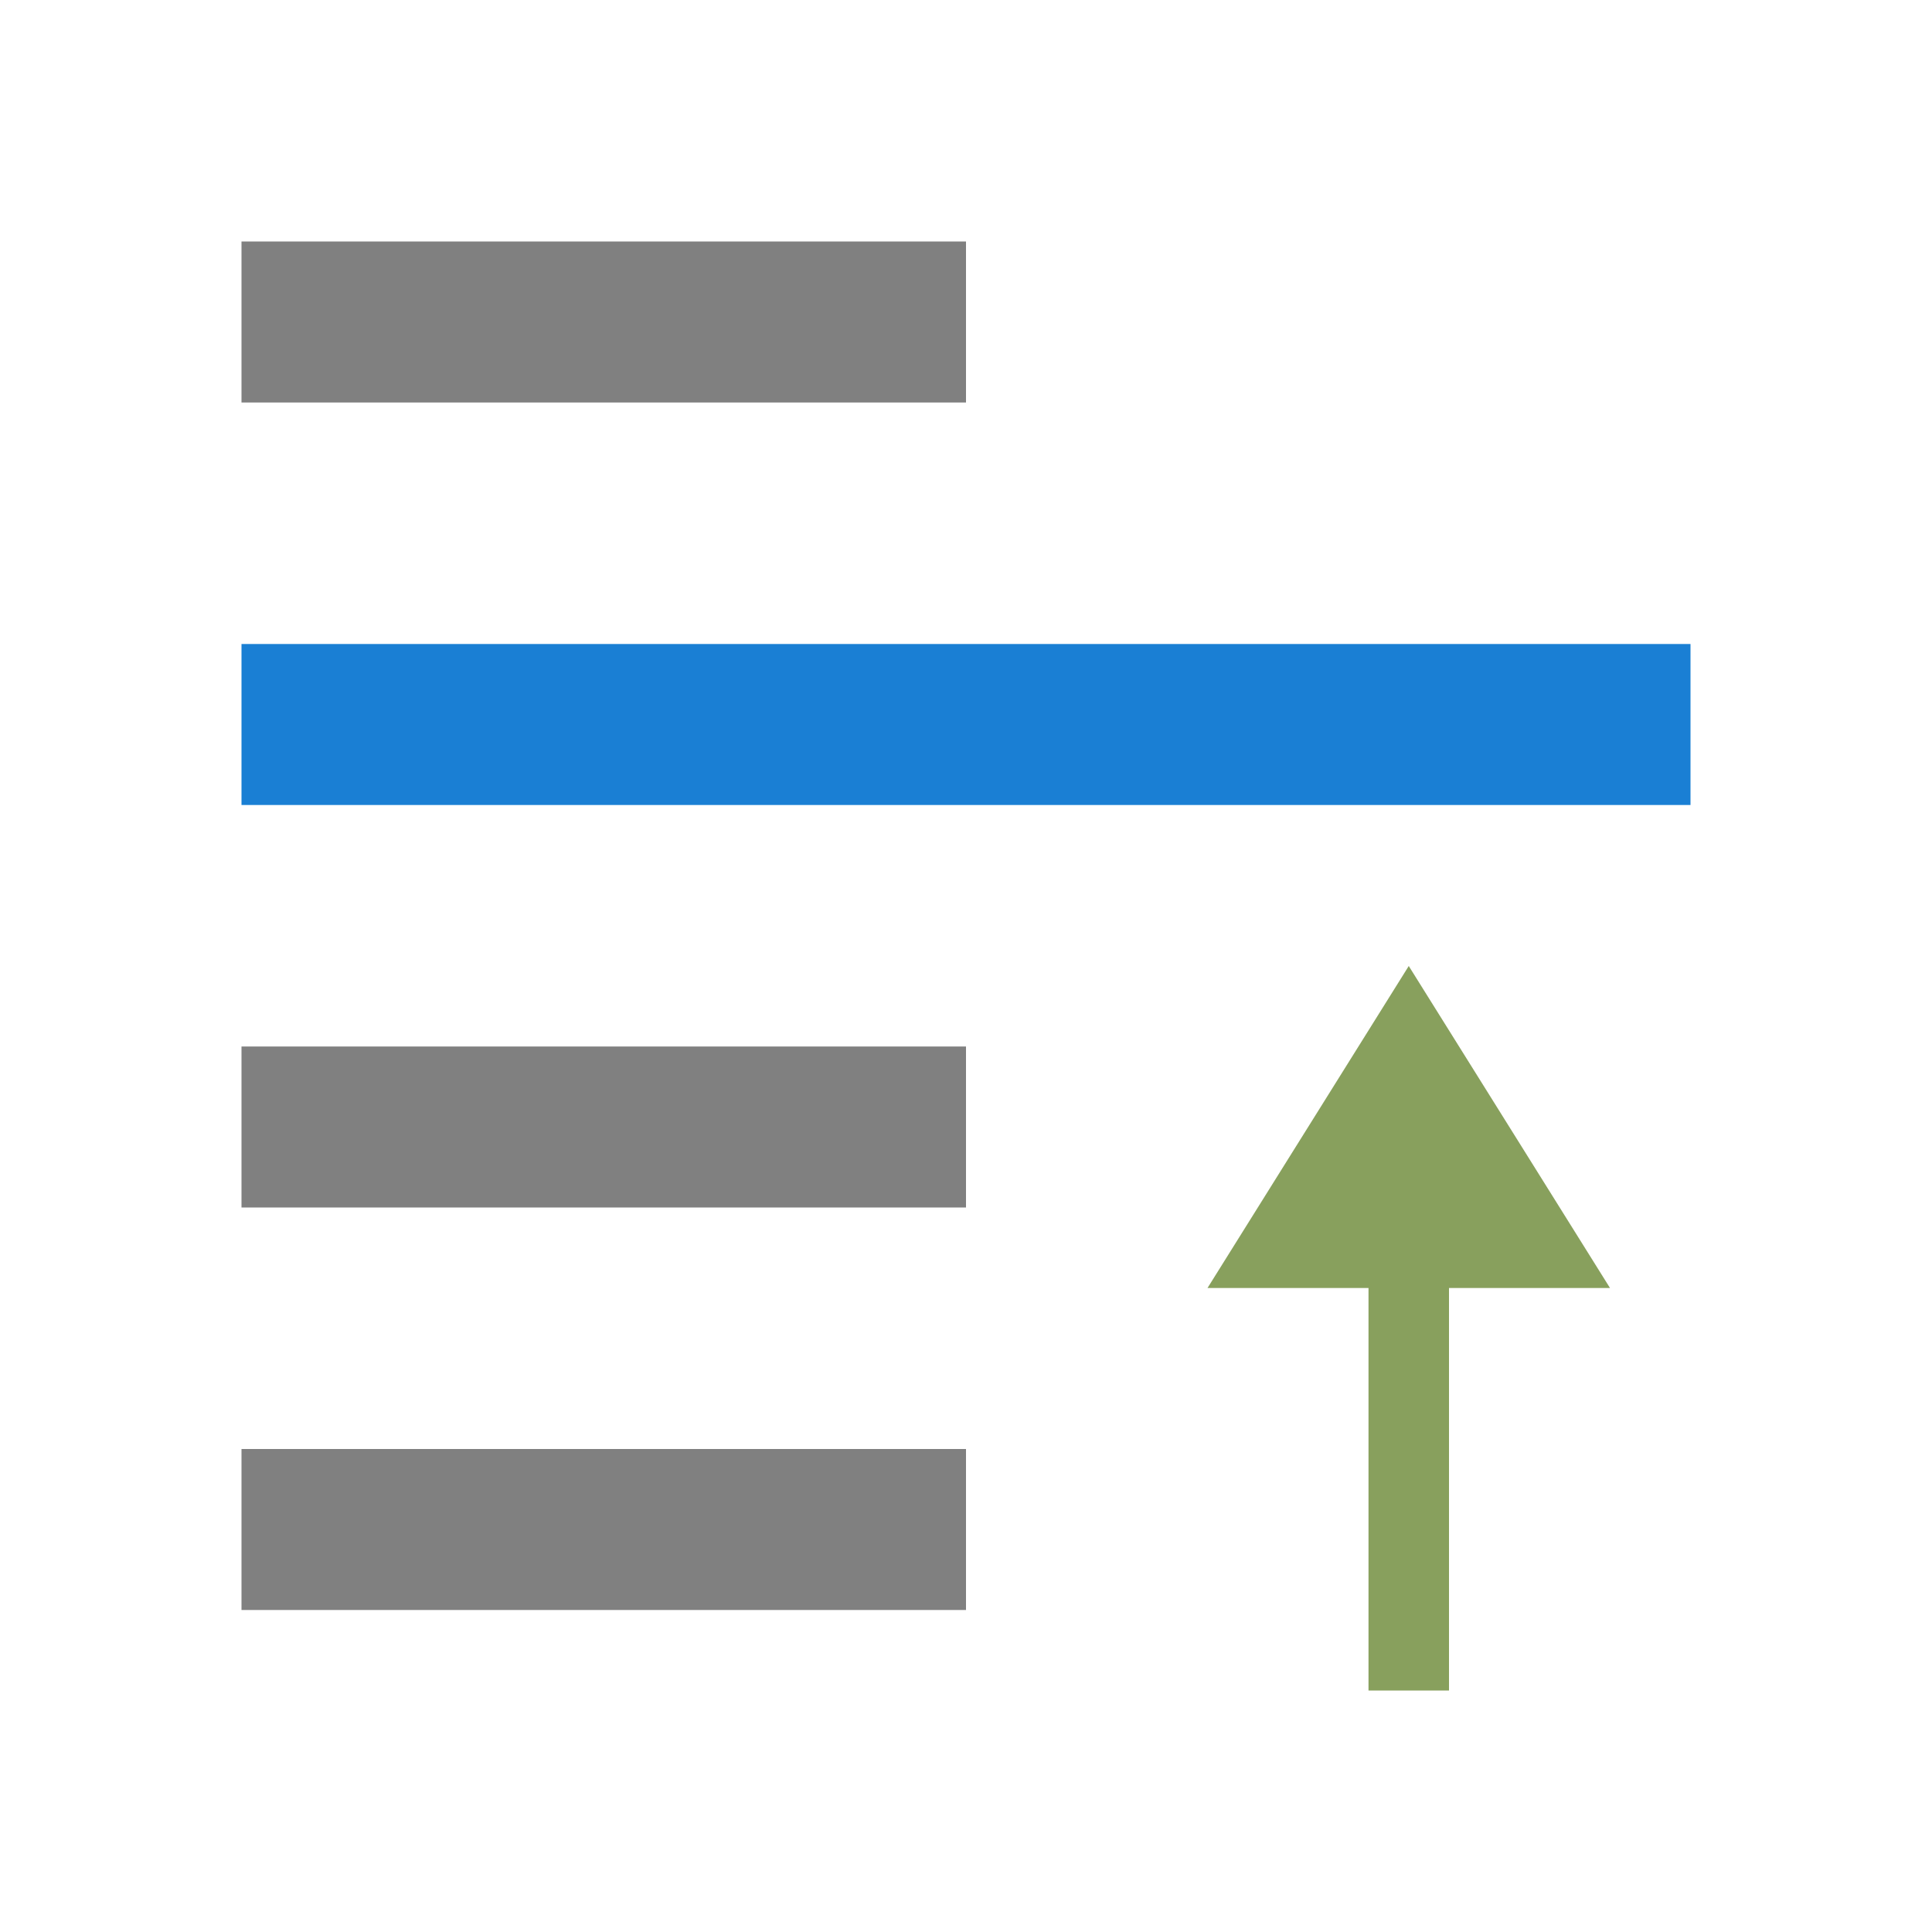 <svg xmlns="http://www.w3.org/2000/svg" viewBox="0 0 24 24"><path fill="gray" d="M3 20h9v-2H3zM3 15h9v-2H3zM3 3h9v2H3z"/><path fill="#1a7fd4" d="M3 8h18v2H3z"/><path d="M17.5 12l2.5 4h-2v5h-1v-5h-2z" fill="#88a05d"/></svg>